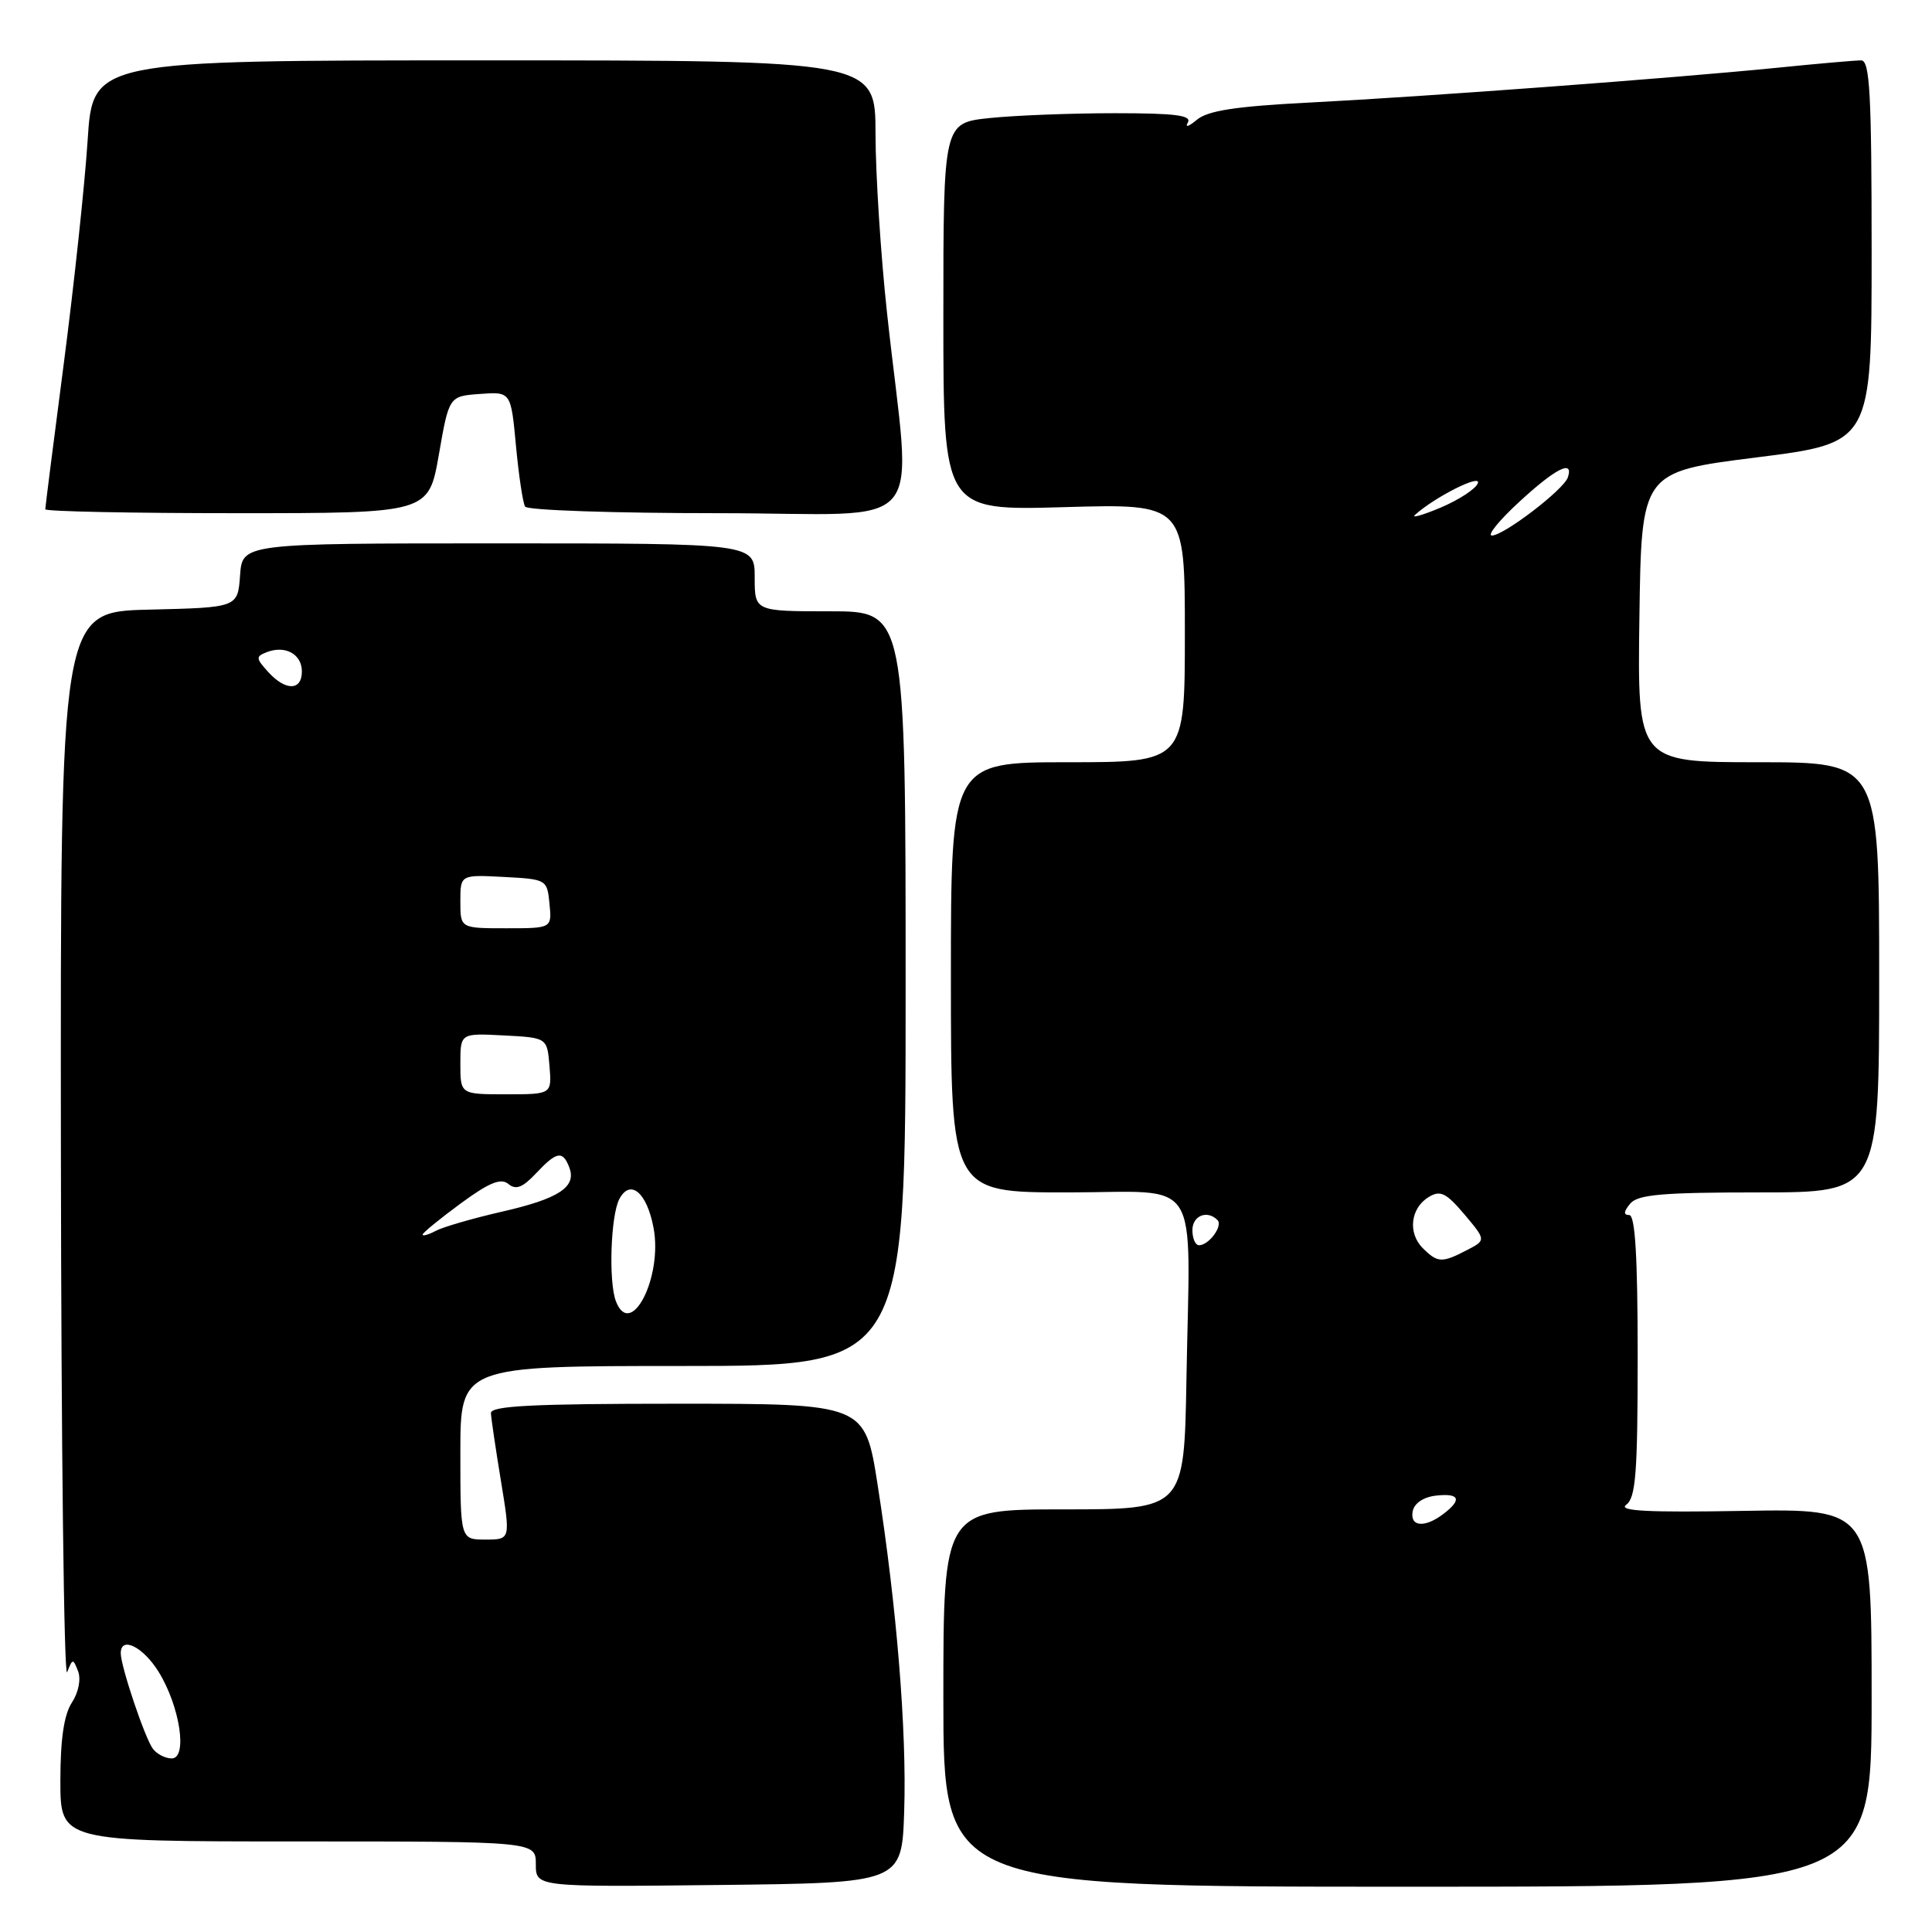 <?xml version="1.0" encoding="UTF-8" standalone="no"?>
<!DOCTYPE svg PUBLIC "-//W3C//DTD SVG 1.1//EN" "http://www.w3.org/Graphics/SVG/1.1/DTD/svg11.dtd" >
<svg xmlns="http://www.w3.org/2000/svg" xmlns:xlink="http://www.w3.org/1999/xlink" version="1.1" viewBox="0 0 256 256">
 <g >
 <path fill="currentColor"
d=" M 119.81 240.00 C 120.16 229.37 118.82 212.87 116.29 196.75 C 114.61 186.00 114.61 186.00 89.81 186.00 C 70.60 186.00 65.01 186.28 65.05 187.25 C 65.08 187.94 65.68 191.99 66.38 196.25 C 67.65 204.00 67.65 204.00 64.32 204.00 C 61.00 204.00 61.00 204.00 61.00 192.50 C 61.00 181.00 61.00 181.00 90.50 181.00 C 120.00 181.00 120.00 181.00 120.00 131.00 C 120.00 81.00 120.00 81.00 110.00 81.00 C 100.00 81.00 100.00 81.00 100.00 76.50 C 100.00 72.00 100.00 72.00 66.06 72.00 C 32.11 72.00 32.11 72.00 31.81 76.25 C 31.50 80.50 31.50 80.50 19.75 80.78 C 8.00 81.06 8.00 81.06 8.07 152.28 C 8.11 191.45 8.48 222.63 8.90 221.57 C 9.61 219.74 9.69 219.74 10.35 221.46 C 10.75 222.52 10.40 224.26 9.52 225.61 C 8.48 227.20 8.00 230.45 8.00 235.96 C 8.00 244.00 8.00 244.00 39.50 244.00 C 71.00 244.00 71.00 244.00 71.00 247.02 C 71.00 250.04 71.00 250.04 95.25 249.77 C 119.50 249.50 119.50 249.50 119.81 240.00 Z  M 248.00 224.95 C 248.00 199.91 248.00 199.91 230.98 200.20 C 218.32 200.42 214.35 200.22 215.48 199.39 C 216.75 198.46 217.00 195.18 217.00 179.64 C 217.00 166.52 216.67 161.00 215.88 161.00 C 215.10 161.00 215.14 160.54 216.00 159.50 C 217.01 158.28 220.23 158.00 233.12 158.00 C 249.00 158.00 249.00 158.00 249.00 129.50 C 249.00 101.00 249.00 101.00 232.98 101.00 C 216.96 101.00 216.96 101.00 217.23 81.77 C 217.50 62.53 217.50 62.53 232.75 60.61 C 248.00 58.69 248.00 58.69 248.00 33.35 C 248.00 12.34 247.76 8.00 246.61 8.00 C 245.84 8.00 240.78 8.44 235.36 8.99 C 221.51 10.37 188.93 12.80 173.50 13.59 C 163.70 14.09 160.03 14.66 158.58 15.88 C 157.52 16.77 156.99 16.94 157.39 16.25 C 157.95 15.28 155.76 15.00 147.71 15.00 C 141.98 15.00 134.53 15.29 131.15 15.64 C 125.00 16.28 125.00 16.28 125.00 41.97 C 125.00 67.66 125.00 67.66 141.00 67.20 C 157.00 66.74 157.00 66.74 157.00 83.87 C 157.00 101.00 157.00 101.00 141.50 101.00 C 126.00 101.00 126.00 101.00 126.00 129.50 C 126.00 158.00 126.00 158.00 141.44 158.00 C 159.48 158.00 157.68 155.17 157.21 182.75 C 156.91 200.00 156.91 200.00 140.96 200.00 C 125.00 200.00 125.00 200.00 125.00 225.00 C 125.00 250.00 125.00 250.00 186.50 250.00 C 248.00 250.00 248.00 250.00 248.00 224.95 Z  M 58.15 60.25 C 59.50 52.50 59.50 52.50 63.60 52.20 C 67.70 51.90 67.70 51.90 68.37 59.08 C 68.74 63.02 69.28 66.64 69.58 67.13 C 69.87 67.61 81.41 68.00 95.20 68.00 C 123.73 68.00 120.79 71.48 117.54 41.50 C 116.70 33.80 116.02 23.11 116.01 17.75 C 116.00 8.00 116.00 8.00 64.15 8.00 C 12.29 8.00 12.29 8.00 11.61 18.63 C 11.23 24.47 9.81 37.74 8.46 48.11 C 7.11 58.48 6.00 67.19 6.00 67.48 C 6.00 67.77 17.43 68.00 31.40 68.00 C 56.79 68.00 56.79 68.00 58.15 60.25 Z  M 20.28 231.75 C 19.23 230.41 16.00 220.81 16.00 219.06 C 16.00 216.74 18.96 218.20 21.02 221.53 C 23.85 226.11 24.89 233.00 22.75 233.00 C 21.92 233.00 20.81 232.44 20.28 231.75 Z  M 81.61 172.42 C 80.62 169.83 80.92 161.02 82.07 158.87 C 83.52 156.15 85.72 158.01 86.60 162.70 C 87.83 169.25 83.57 177.54 81.61 172.42 Z  M 56.00 163.59 C 56.00 163.36 58.26 161.51 61.02 159.48 C 64.82 156.69 66.37 156.06 67.36 156.88 C 68.35 157.71 69.25 157.36 71.01 155.49 C 73.76 152.56 74.56 152.41 75.43 154.68 C 76.43 157.28 74.07 158.83 66.48 160.56 C 62.64 161.44 58.71 162.58 57.75 163.09 C 56.79 163.60 56.00 163.83 56.00 163.59 Z  M 61.00 140.95 C 61.00 136.90 61.00 136.90 66.75 137.20 C 72.50 137.50 72.50 137.50 72.81 141.25 C 73.12 145.00 73.12 145.00 67.06 145.00 C 61.00 145.00 61.00 145.00 61.00 140.95 Z  M 61.00 119.45 C 61.00 115.90 61.00 115.90 66.75 116.20 C 72.43 116.50 72.50 116.54 72.81 119.75 C 73.13 123.00 73.13 123.00 67.06 123.00 C 61.00 123.00 61.00 123.00 61.00 119.45 Z  M 35.52 89.02 C 33.89 87.22 33.87 86.99 35.36 86.41 C 37.81 85.47 40.00 86.68 40.00 88.97 C 40.00 91.55 37.83 91.58 35.52 89.02 Z  M 187.19 200.25 C 187.39 199.19 188.61 198.37 190.26 198.18 C 193.41 197.82 193.77 198.70 191.25 200.61 C 188.78 202.49 186.79 202.31 187.19 200.25 Z  M 188.52 165.38 C 186.51 163.36 186.90 160.07 189.33 158.60 C 190.85 157.68 191.63 158.06 194.04 160.91 C 196.92 164.33 196.92 164.33 194.35 165.66 C 191.05 167.37 190.49 167.34 188.52 165.38 Z  M 158.00 163.00 C 158.00 161.08 159.96 160.29 161.32 161.66 C 162.08 162.42 160.19 165.00 158.88 165.00 C 158.39 165.00 158.00 164.10 158.00 163.00 Z  M 201.35 66.46 C 206.15 62.04 208.55 60.84 207.75 63.25 C 207.22 64.88 199.19 71.01 197.67 70.96 C 197.03 70.94 198.68 68.91 201.35 66.46 Z  M 187.50 68.22 C 190.12 65.86 196.24 62.77 195.83 64.01 C 195.58 64.75 193.38 66.20 190.94 67.24 C 188.50 68.27 186.95 68.71 187.50 68.22 Z "/>
</g>
</svg>